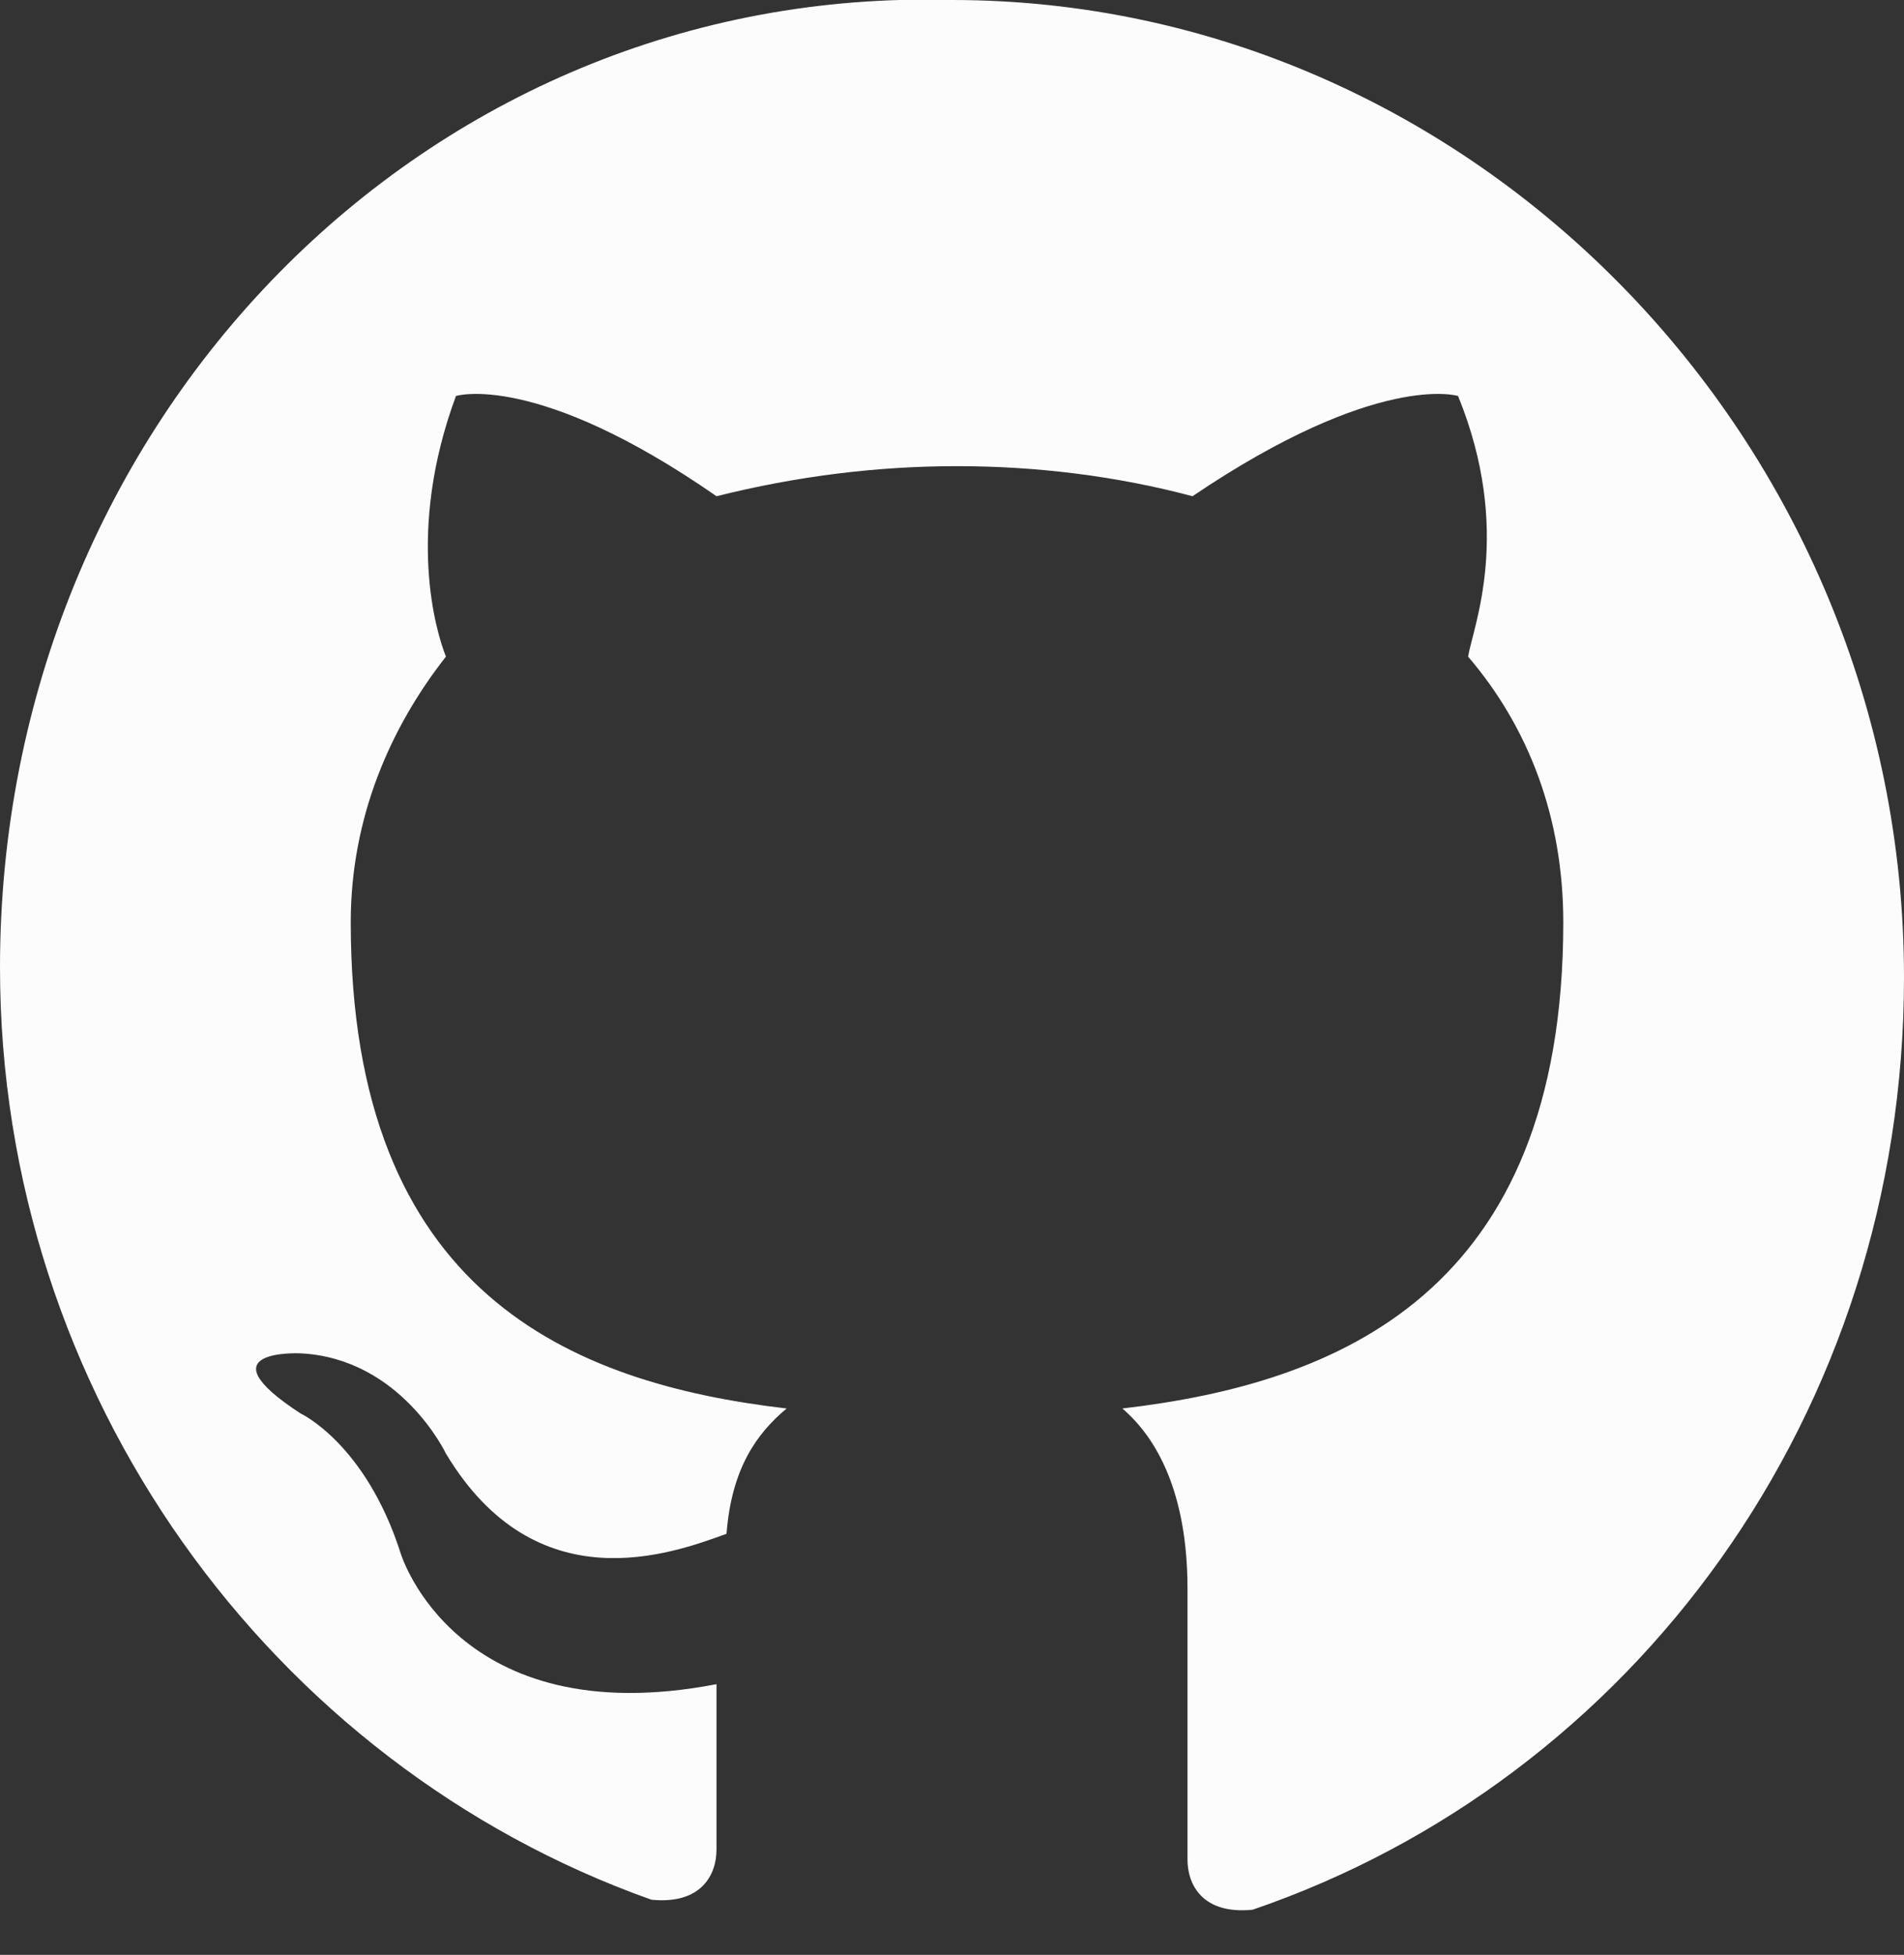 <svg width="38" height="39" fill="none" xmlns="http://www.w3.org/2000/svg"><rect width="100%" height="100%" fill="#333333" stroke="none"/><path d="M37 21.5C37 31.2 29 39 19 39 9 38.5 1 31.2 1 21.5S9 4 19 4s18 7.8 18 17.5z" fill="none"/><path d="M0 19.3c0 8.5 5.4 15.9 13 18.6 1 .1 1.3-.5 1.3-1v-3.3C9.1 34.6 8 31 8 31c-.7-2.2-2-2.8-2-2.8C4 26.9 6 27 6 27c2 .1 2.9 2 2.9 2 1.8 3 4.5 2 5.6 1.6.1-1.3.6-2 1.2-2.5-4.3-.5-8.7-2.3-8.7-9.7 0-2.1.8-3.9 1.9-5.3-.2-.5-.8-2.5.2-5.2 0 0 1.6-.5 5.2 2 1.6-.4 3.2-.6 4.8-.6 1.6 0 3.2.2 4.7.6 3.7-2.5 5.3-2 5.3-2 1.1 2.7.3 4.6.2 5.2 1.2 1.4 1.9 3.2 1.9 5.3 0 7.4-4.5 9.2-8.8 9.7.7.6 1.3 1.7 1.3 3.6v5.4c0 .5.3 1.1 1.3 1 7.6-2.6 13-9.9 13-18.6C38 8.8 29.4 0 19 0 8.5-.3 0 8.4 0 19.3z" fill="#FCFCFC"/></svg>